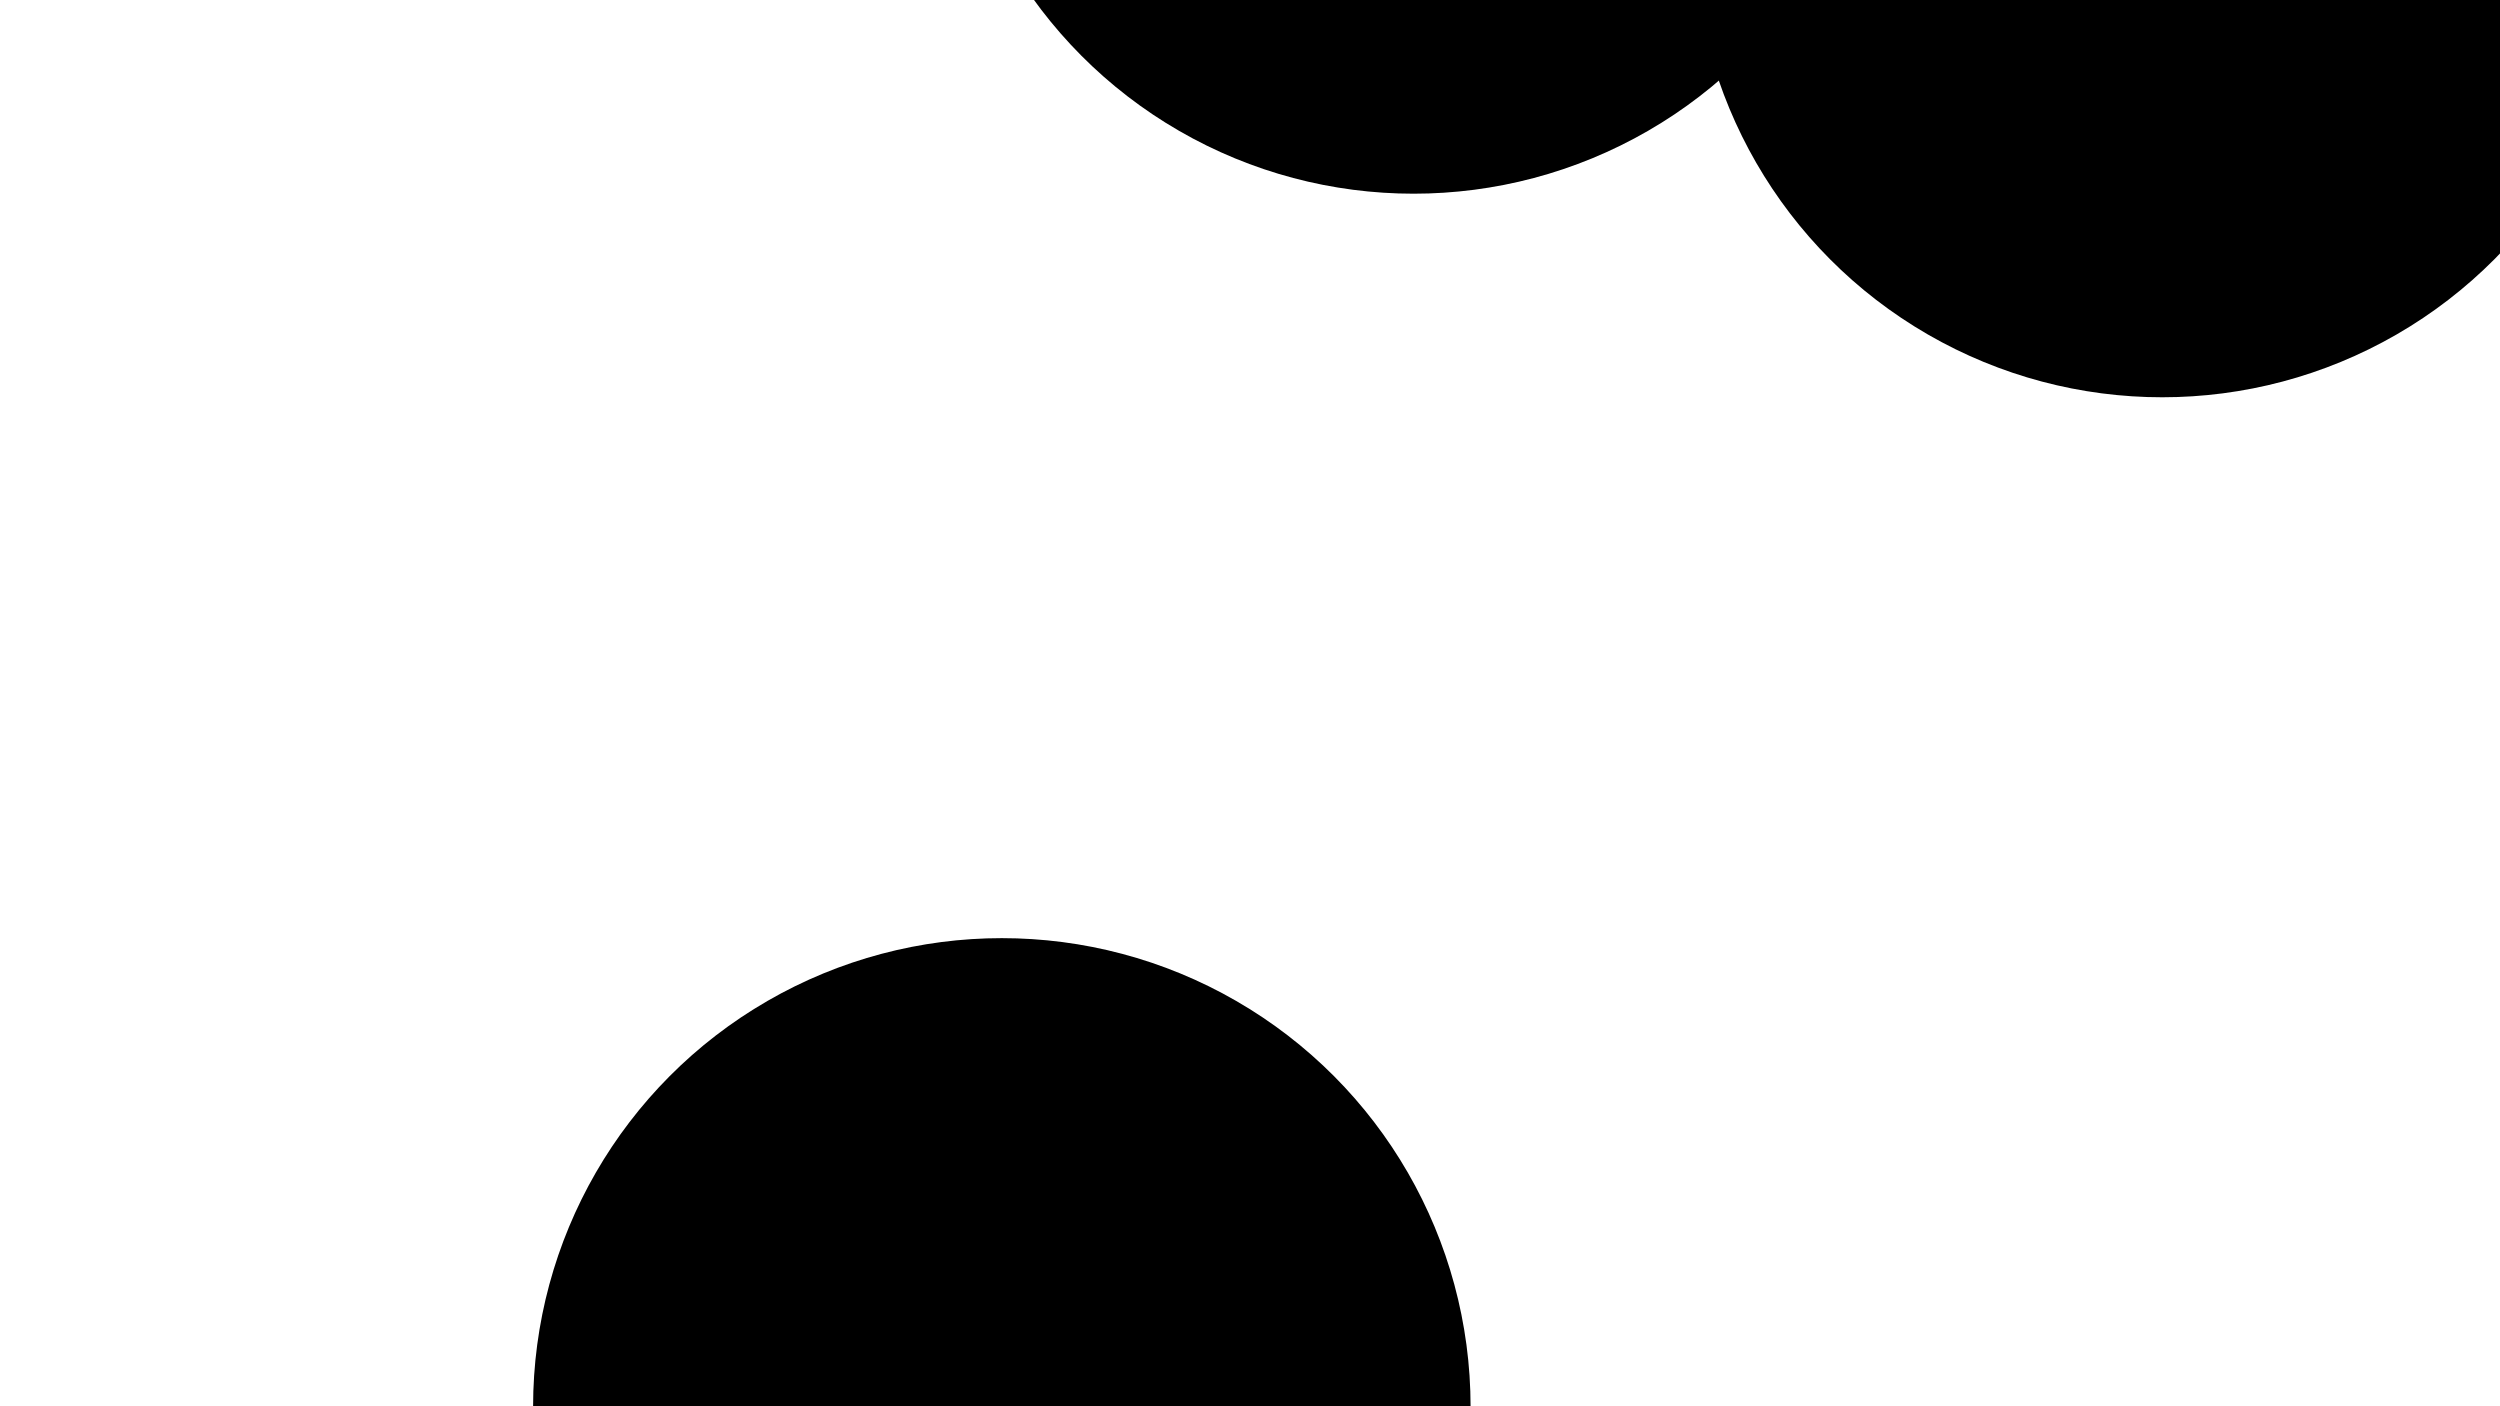 <svg xmlns="http://www.w3.org/2000/svg" version="1.1" xmlns:xlink="http://www.w3.org/1999/xlink" xmlns:svgjs="http://svgjs.dev/svgjs" viewBox="0 0 800 450"><defs><filter id="bbblurry-filter" x="-100%" y="-100%" width="400%" height="400%" filterUnits="objectBoundingBox" primitiveUnits="userSpaceOnUse" color-interpolation-filters="sRGB">
	<feGaussianBlur stdDeviation="66" x="0%" y="0%" width="100%" height="100%" in="SourceGraphic" edgeMode="none" result="blur"></feGaussianBlur></filter></defs><g filter="url(#bbblurry-filter)"><ellipse rx="150" ry="150" cx="320.586" cy="450.206" fill="hsla(0, 0%, 0%, 1.00)"></ellipse><ellipse rx="150" ry="150" cx="691.911" cy="-22.873" fill="hsla(255, 100%, 57%, 1.00)"></ellipse><ellipse rx="150" ry="150" cx="452.339" cy="-88.018" fill="hsla(290, 87%, 47%, 1.00)"></ellipse></g></svg>
